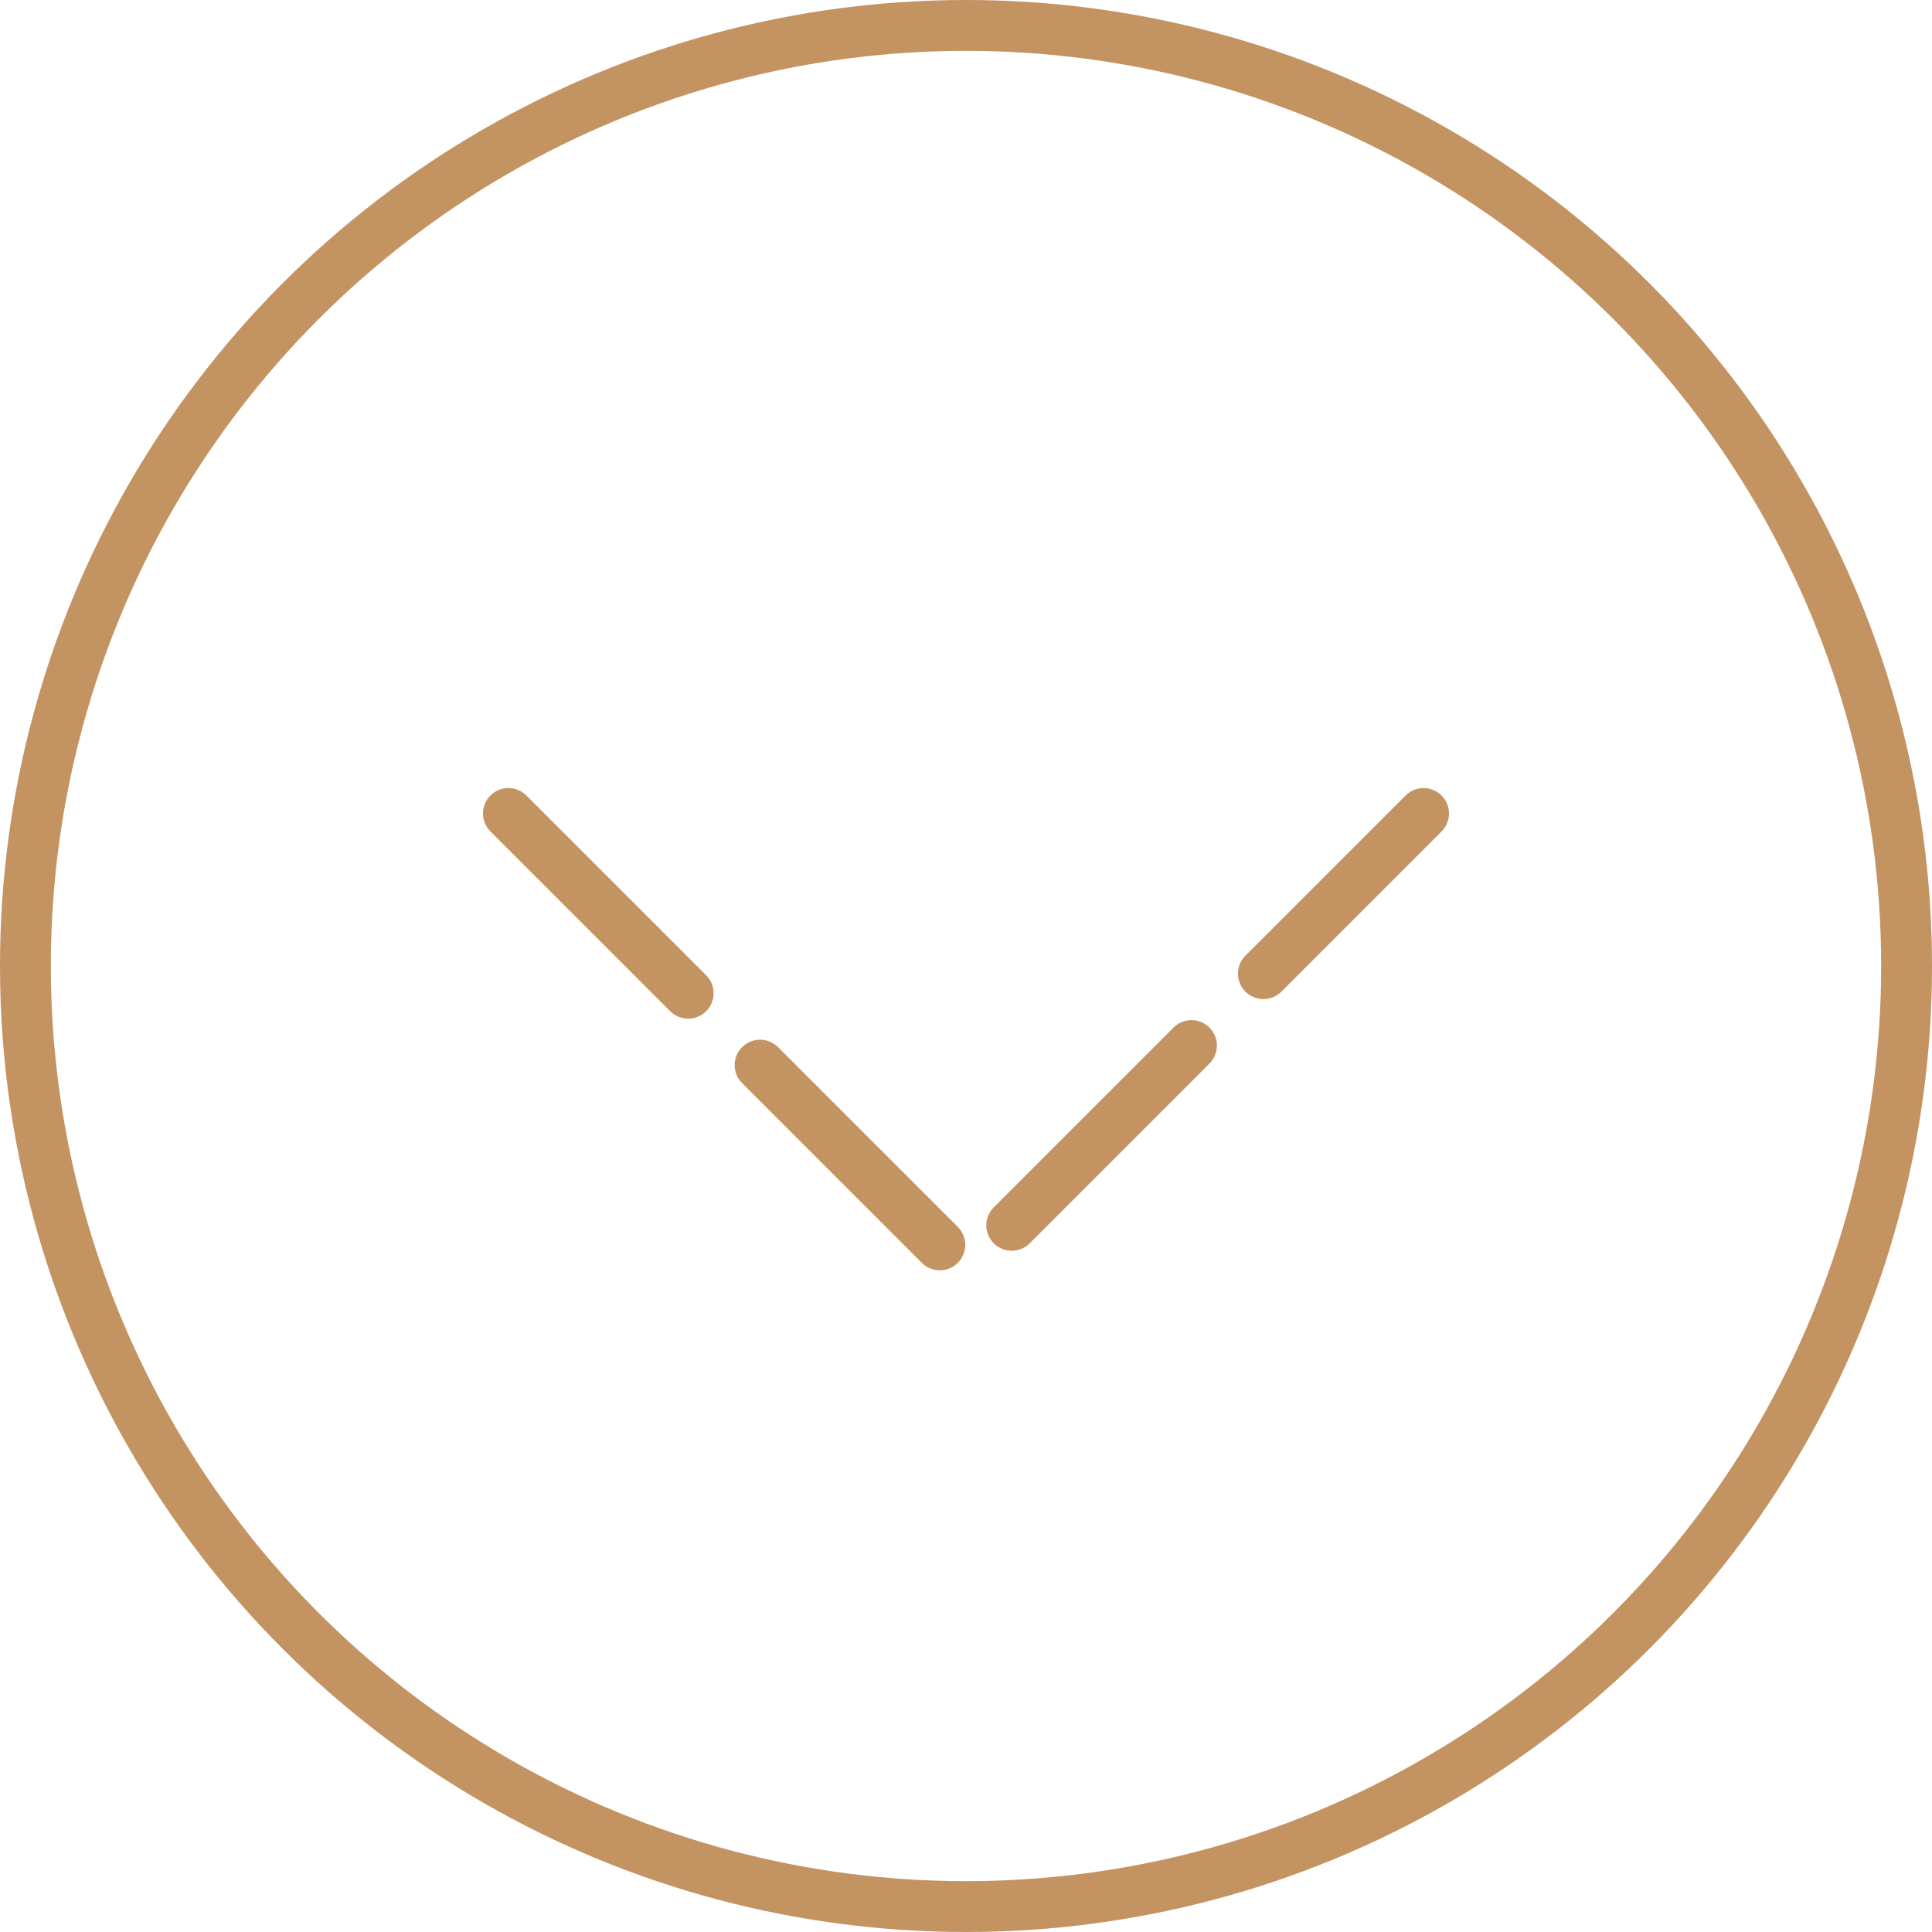 <svg width="38" height="38" viewBox="0 0 38 38" fill="none" xmlns="http://www.w3.org/2000/svg">
<circle cx="19" cy="19" r="18.5" stroke="#C49362"/>
<path d="M10 16L19 25L28 16" stroke="#C49362" stroke-linecap="round" stroke-dasharray="5 2"/>
</svg>
